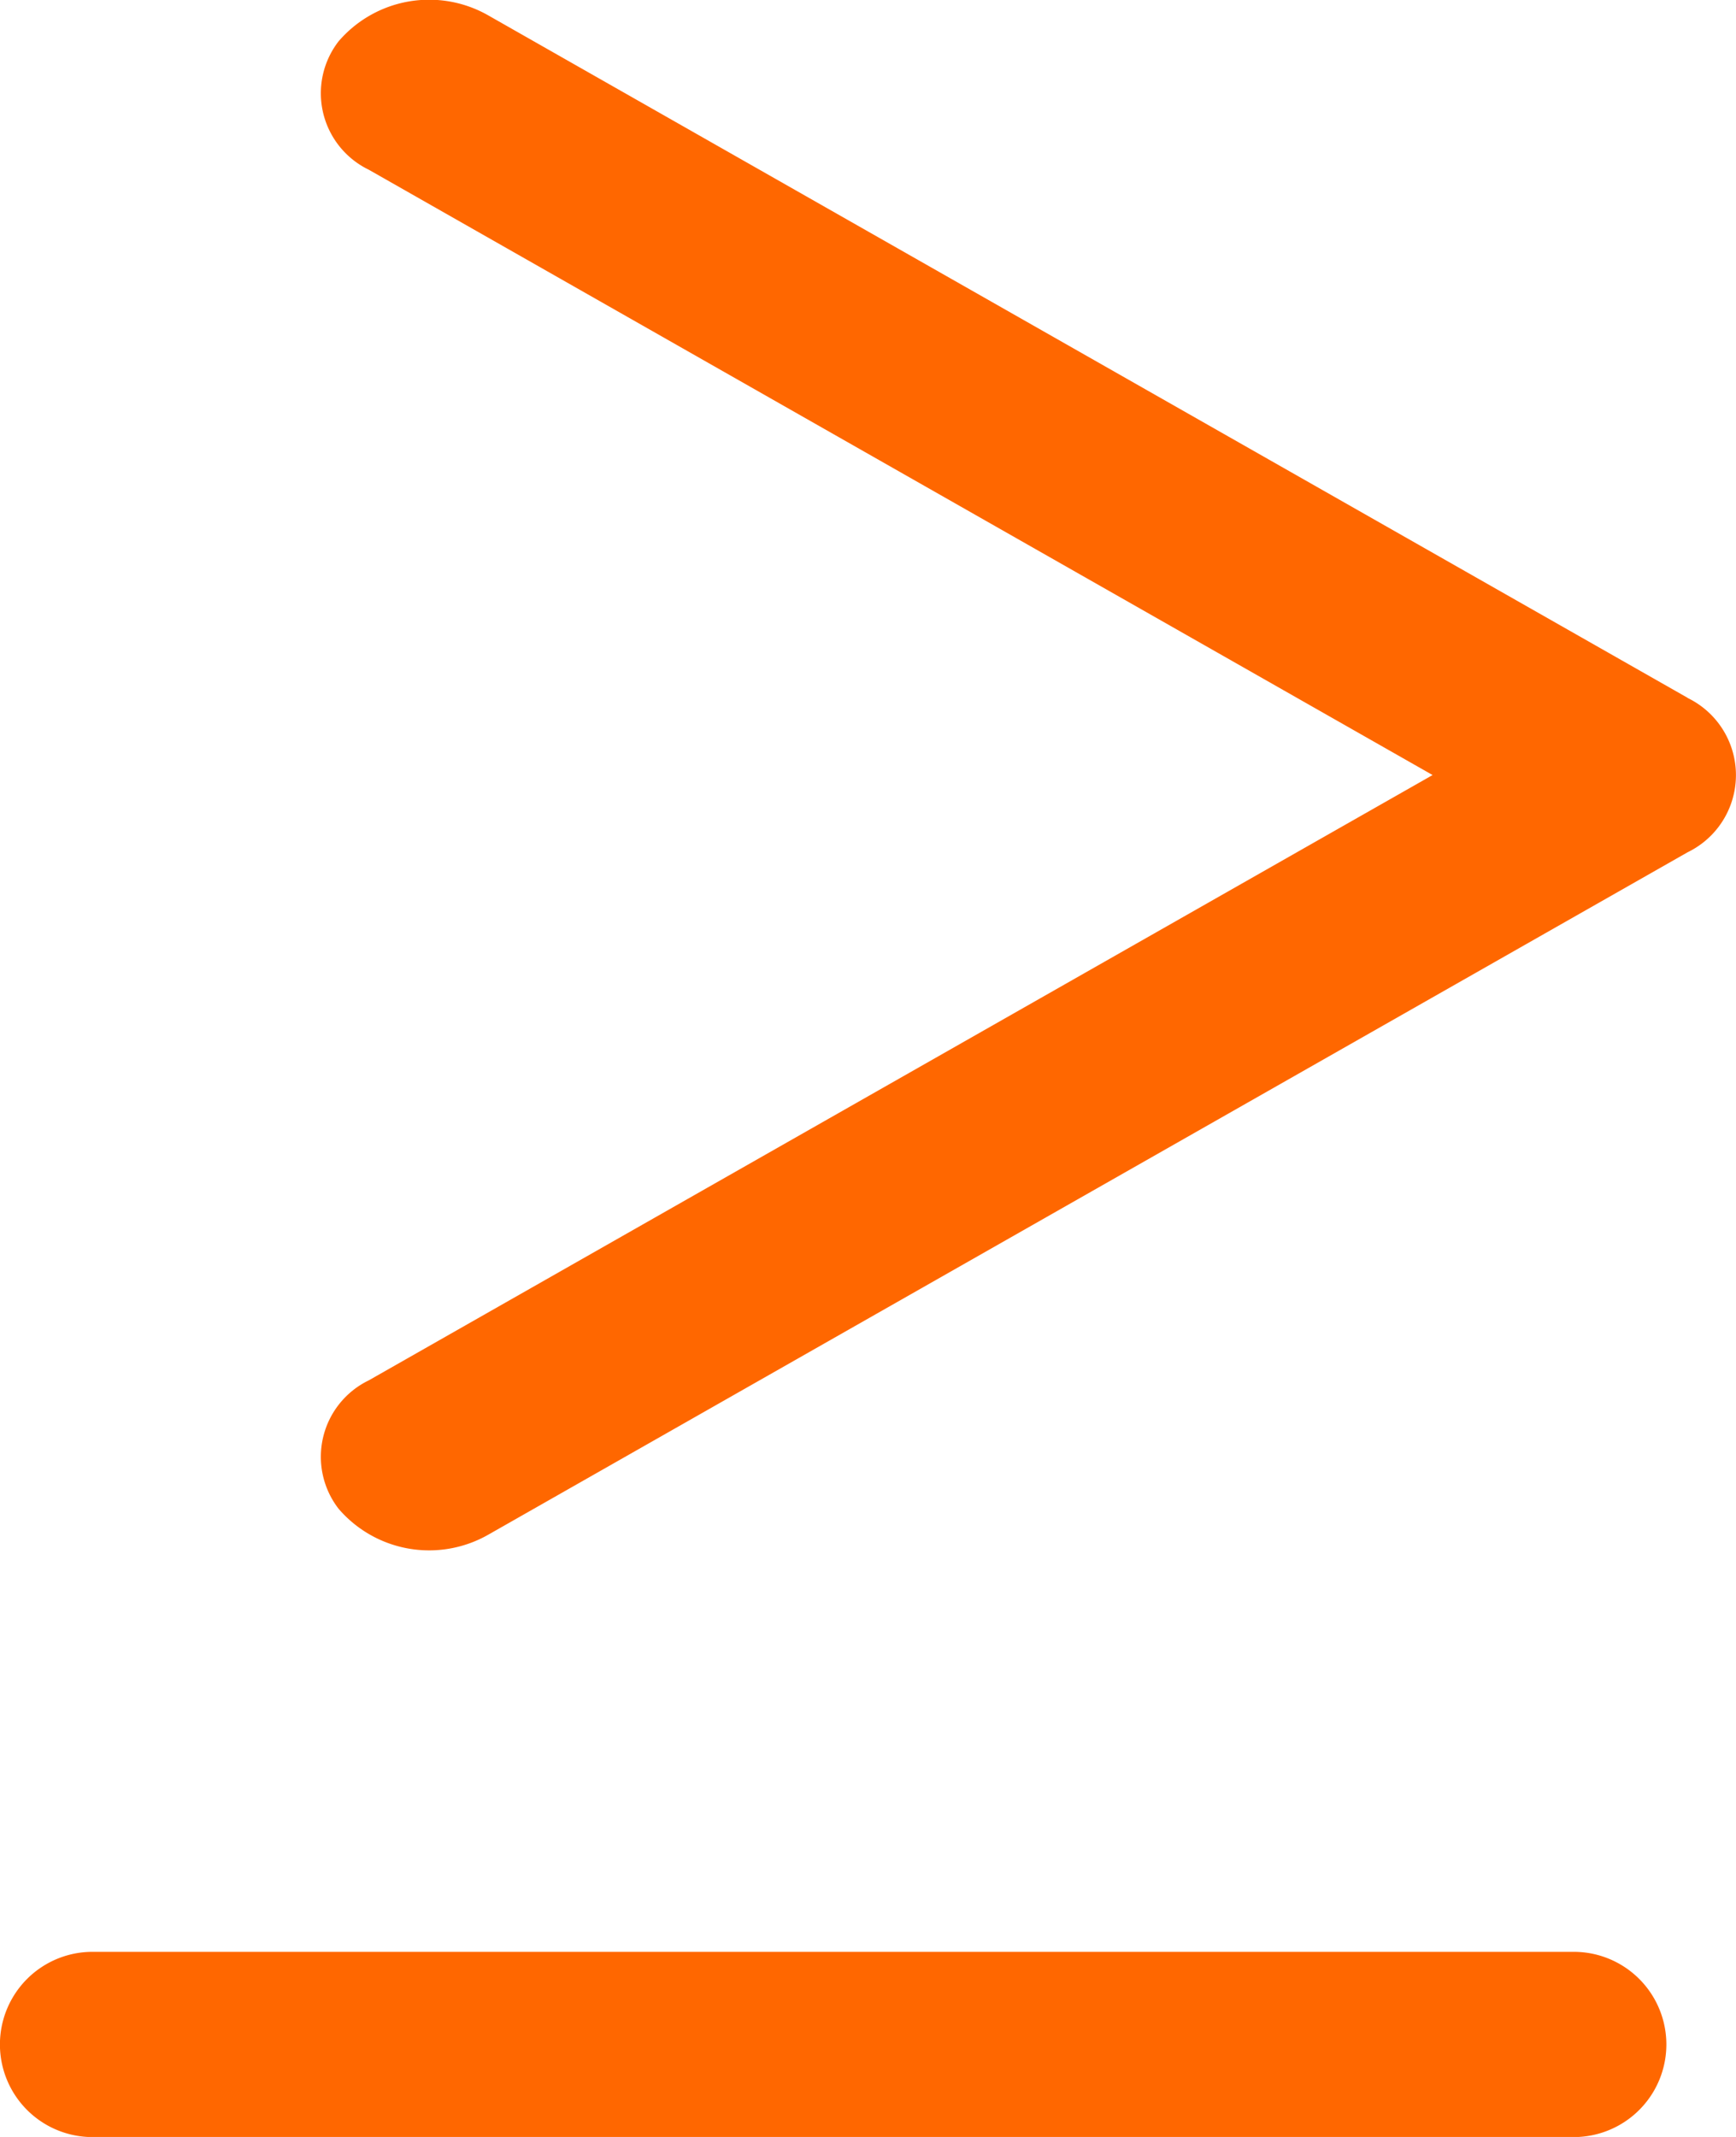 <svg xmlns="http://www.w3.org/2000/svg" width="13" height="16" viewBox="0 0 13 16">
  <g id="Group_16529" data-name="Group 16529" transform="translate(-28.632 -549.151)">
    <g id="equal" transform="translate(28.632 563.765)">
      <g id="Group_9009" data-name="Group 9009" transform="translate(0 0)">
        <g id="Group_9008" data-name="Group 9008" transform="translate(0)">
          <path id="Path_29124" data-name="Path 29124" d="M117.492,183.636H106.4a.693.693,0,0,0,0,1.387h11.092a.693.693,0,0,0,0-1.387Z" transform="translate(-105.707 -183.636)" fill="#ff6700"/>
        </g>
      </g>
    </g>
    <path id="Path_34151" data-name="Path 34151" d="M197.582,121.446l-8.982-5.11a.894.894,0,0,0-1.121.195.636.636,0,0,0,.227.961l7.966,4.532-7.966,4.532a.636.636,0,0,0-.227.961.894.894,0,0,0,1.121.195l8.982-5.11a.642.642,0,0,0,0-1.155Z" transform="translate(-156.312 432.93)" fill="#ff6700"/>
  </g>
</svg>
